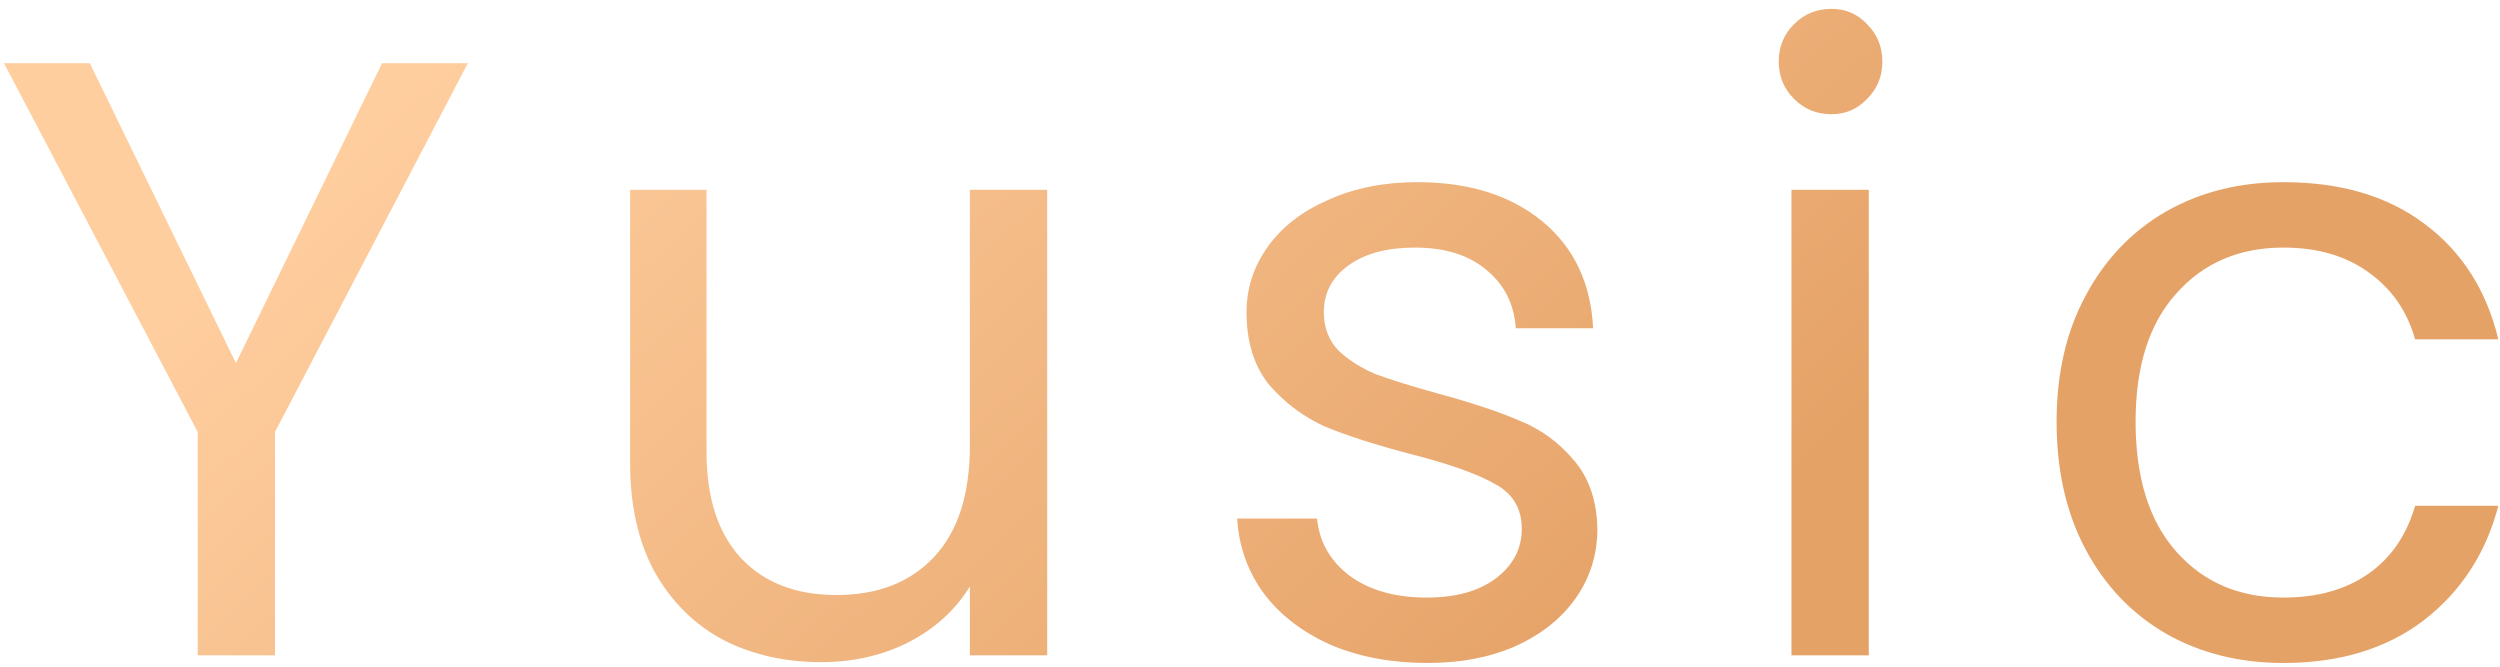 <svg width="206" height="55" viewBox="0 0 206 55" fill="none" xmlns="http://www.w3.org/2000/svg">
<path d="M38.55 5.21L22.66 35.59V54H16.29V35.59L0.33 5.21H7.4L19.44 29.92L31.48 5.21H38.55ZM86.289 15.64V54H79.919V48.33C78.706 50.29 77.002 51.83 74.809 52.95C72.662 54.023 70.282 54.56 67.669 54.56C64.682 54.56 61.999 53.953 59.619 52.74C57.239 51.48 55.349 49.613 53.949 47.14C52.596 44.667 51.919 41.657 51.919 38.11V15.64H58.219V37.27C58.219 41.05 59.176 43.967 61.089 46.02C63.002 48.027 65.616 49.03 68.929 49.03C72.336 49.03 75.019 47.98 76.979 45.88C78.939 43.78 79.919 40.723 79.919 36.71V15.64H86.289ZM117.624 54.63C114.684 54.63 112.048 54.14 109.714 53.16C107.381 52.133 105.538 50.733 104.184 48.96C102.831 47.14 102.084 45.063 101.944 42.73H108.524C108.711 44.643 109.598 46.207 111.184 47.42C112.818 48.633 114.941 49.24 117.554 49.24C119.981 49.24 121.894 48.703 123.294 47.63C124.694 46.557 125.394 45.203 125.394 43.57C125.394 41.89 124.648 40.653 123.154 39.86C121.661 39.02 119.351 38.203 116.224 37.41C113.378 36.663 111.044 35.917 109.224 35.17C107.451 34.377 105.911 33.233 104.604 31.74C103.344 30.2 102.714 28.193 102.714 25.72C102.714 23.76 103.298 21.963 104.464 20.33C105.631 18.697 107.288 17.413 109.434 16.48C111.581 15.5 114.031 15.01 116.784 15.01C121.031 15.01 124.461 16.083 127.074 18.23C129.688 20.377 131.088 23.317 131.274 27.05H124.904C124.764 25.043 123.948 23.433 122.454 22.22C121.008 21.007 119.048 20.4 116.574 20.4C114.288 20.4 112.468 20.89 111.114 21.87C109.761 22.85 109.084 24.133 109.084 25.72C109.084 26.98 109.481 28.03 110.274 28.87C111.114 29.663 112.141 30.317 113.354 30.83C114.614 31.297 116.341 31.833 118.534 32.44C121.288 33.187 123.528 33.933 125.254 34.68C126.981 35.38 128.451 36.453 129.664 37.9C130.924 39.347 131.578 41.237 131.624 43.57C131.624 45.67 131.041 47.56 129.874 49.24C128.708 50.92 127.051 52.25 124.904 53.23C122.804 54.163 120.378 54.63 117.624 54.63ZM150.907 9.41C149.693 9.41 148.667 8.99 147.827 8.15C146.987 7.31 146.567 6.283 146.567 5.07C146.567 3.857 146.987 2.83 147.827 1.99C148.667 1.15 149.693 0.73 150.907 0.73C152.073 0.73 153.053 1.15 153.847 1.99C154.687 2.83 155.107 3.857 155.107 5.07C155.107 6.283 154.687 7.31 153.847 8.15C153.053 8.99 152.073 9.41 150.907 9.41ZM153.987 15.64V54H147.617V15.64H153.987ZM169.463 34.75C169.463 30.783 170.256 27.33 171.843 24.39C173.43 21.403 175.623 19.093 178.423 17.46C181.27 15.827 184.513 15.01 188.153 15.01C192.866 15.01 196.74 16.153 199.773 18.44C202.853 20.727 204.883 23.9 205.863 27.96H199.003C198.35 25.627 197.066 23.783 195.153 22.43C193.286 21.077 190.953 20.4 188.153 20.4C184.513 20.4 181.573 21.66 179.333 24.18C177.093 26.653 175.973 30.177 175.973 34.75C175.973 39.37 177.093 42.94 179.333 45.46C181.573 47.98 184.513 49.24 188.153 49.24C190.953 49.24 193.286 48.587 195.153 47.28C197.02 45.973 198.303 44.107 199.003 41.68H205.863C204.836 45.6 202.783 48.75 199.703 51.13C196.623 53.463 192.773 54.63 188.153 54.63C184.513 54.63 181.27 53.813 178.423 52.18C175.623 50.547 173.43 48.237 171.843 45.25C170.256 42.263 169.463 38.763 169.463 34.75Z" fill="url(#paint0_linear)"/>
<defs>
<linearGradient id="paint0_linear" x1="35.167" y1="5" x2="105.167" y2="79.667" gradientUnits="userSpaceOnUse">
<stop stop-color="#FFCE9F"/>
<stop offset="1" stop-color="#E5A267"/>
</linearGradient>
</defs>
</svg>
